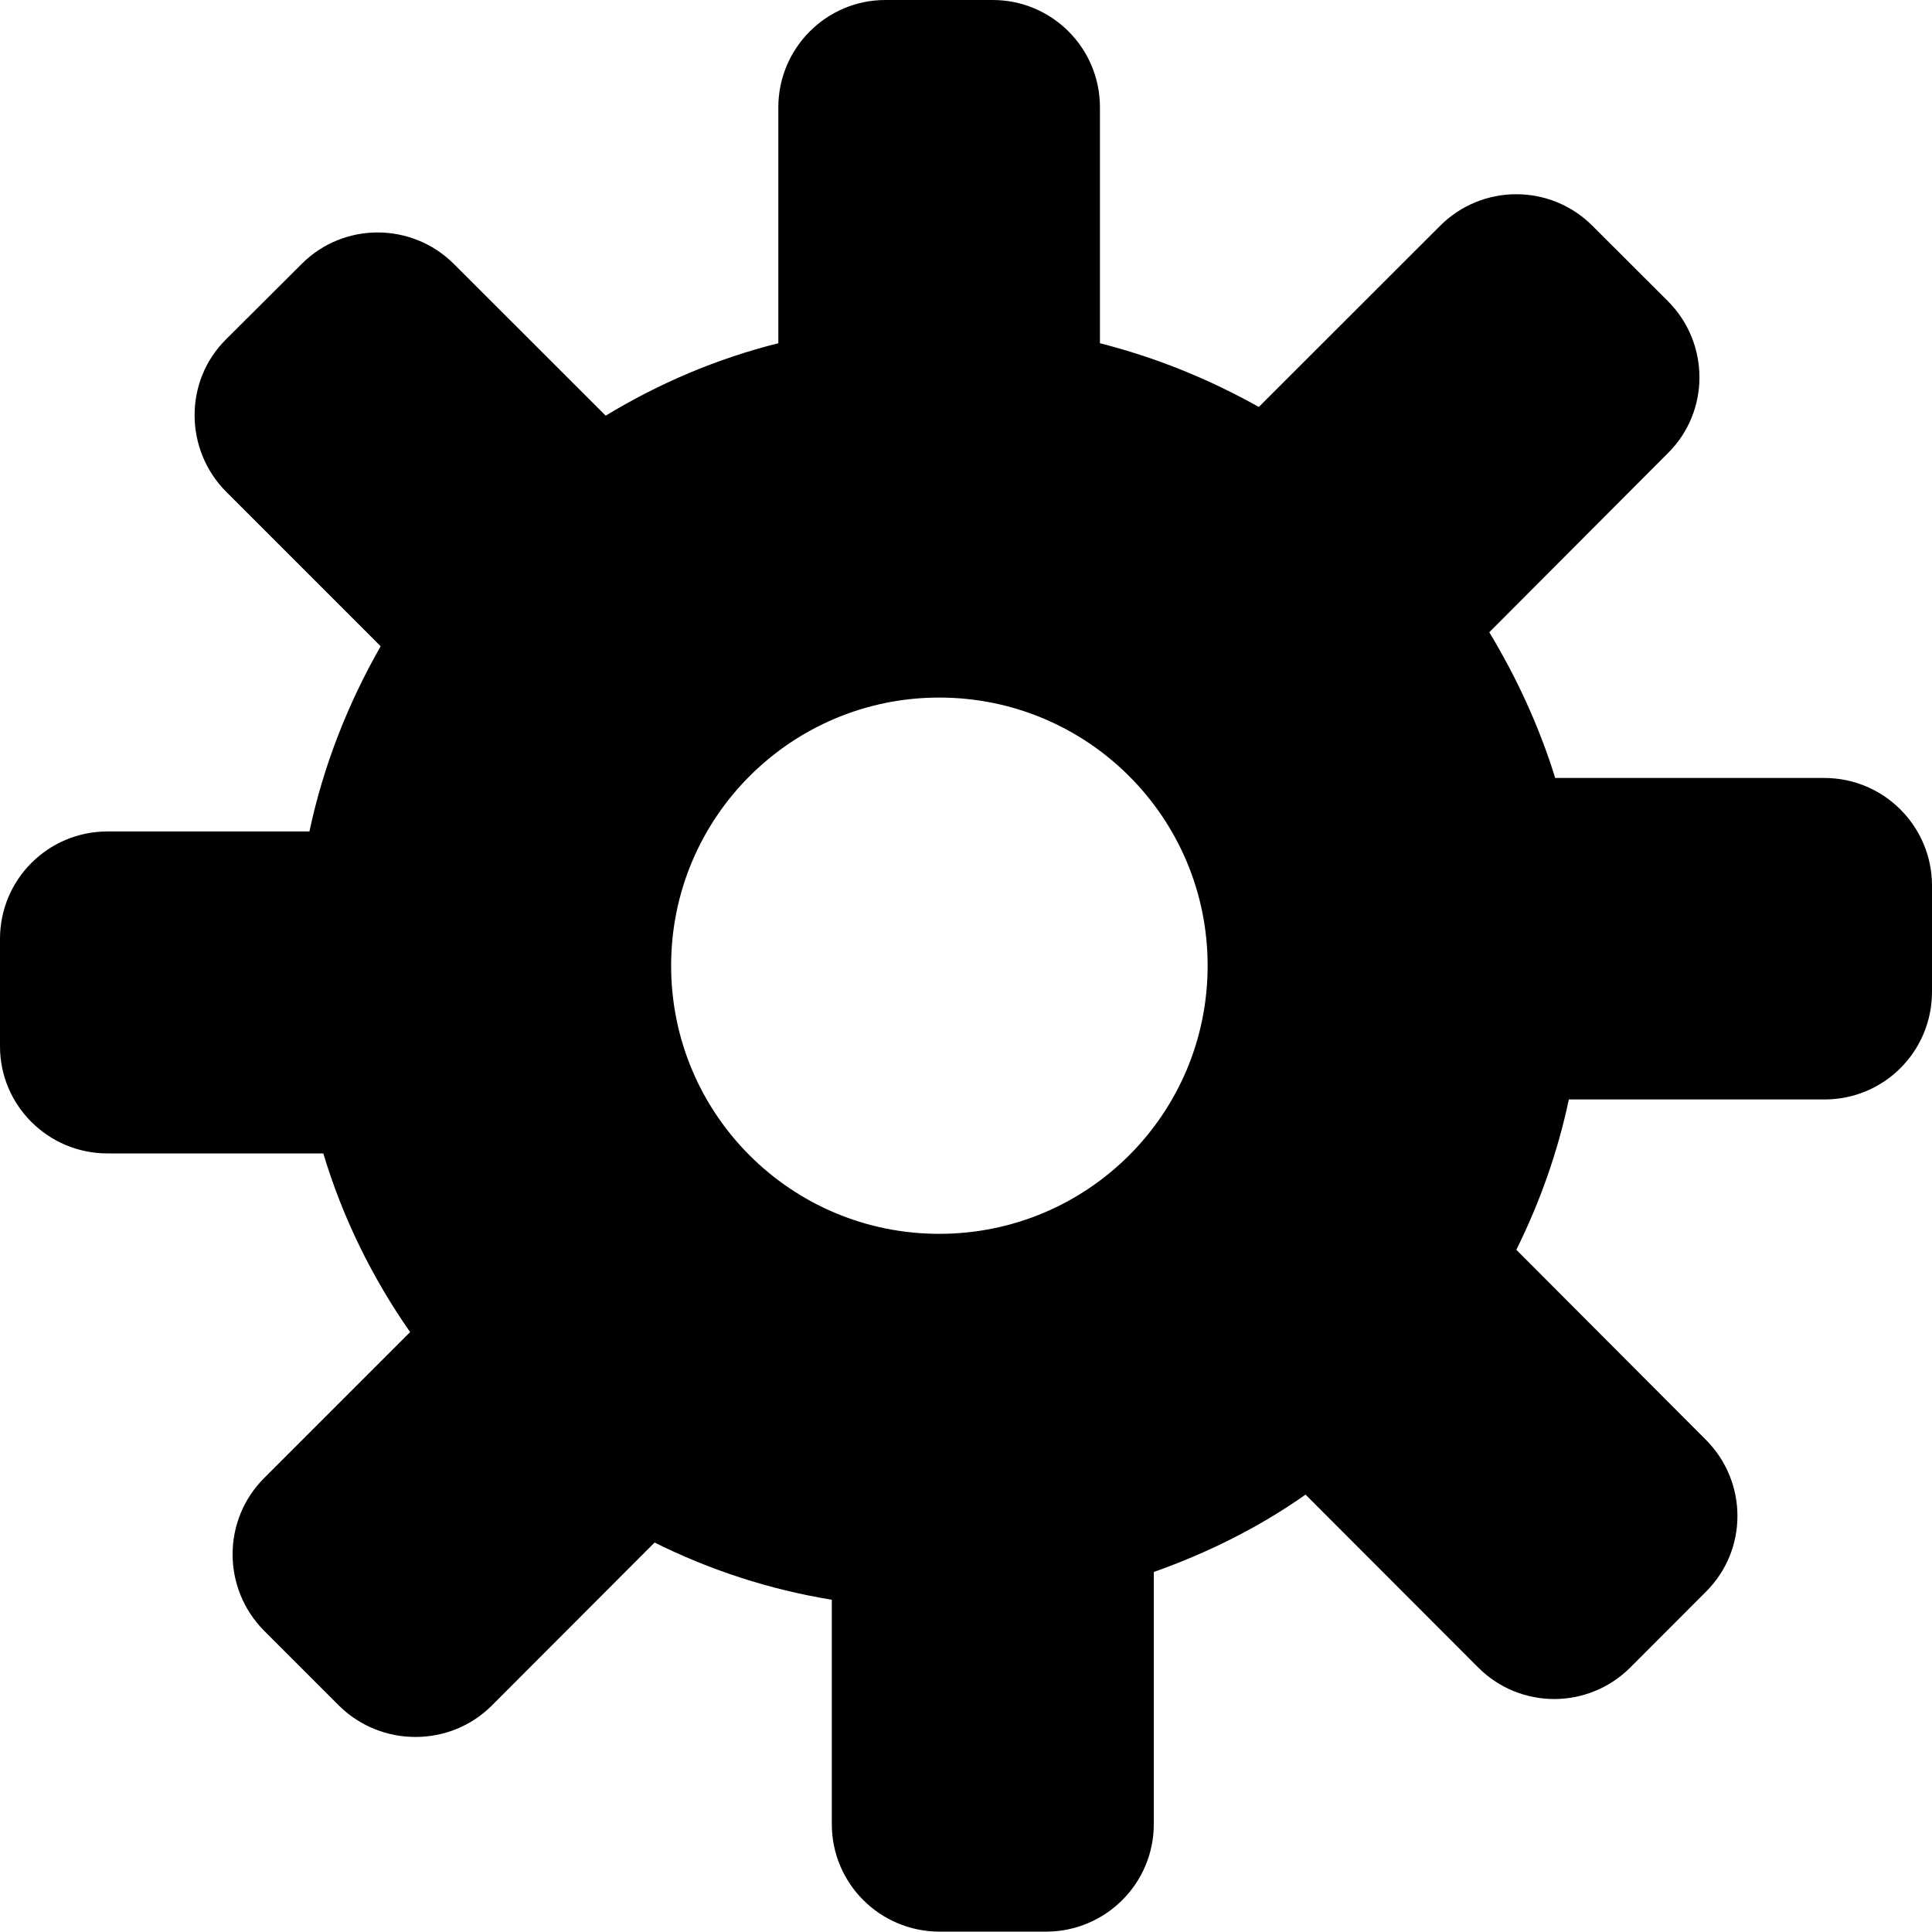 <svg xmlns="http://www.w3.org/2000/svg" viewBox="0 0 32.006 32" height="100%" width="100%">
    <path d="m 15.56,20.44 c -2.454,0 -4.442,-1.984 -4.442,-4.442 0,-2.456 1.99,-4.442 4.442,-4.442 2.456,0 4.446,1.986 4.446,4.442 0,2.458 -1.99,4.442 -4.446,4.442 z M 30.222,12.888 H 25.764 C 25.498,12.032 25.126,11.226 24.672,10.474 L 27.63,7.508 c 0.698,-0.69 0.698,-1.822 0,-2.52 L 26.376,3.736 c -0.696,-0.692 -1.82,-0.69 -2.514,0 L 20.854,6.742 C 20.038,6.284 19.158,5.924 18.222,5.686 V 1.778 C 18.222,0.798 17.43,0 16.444,0 H 14.666 C 13.69,0 12.894,0.798 12.894,1.778 v 3.908 c -1.022,0.256 -1.98,0.666 -2.86,1.2 L 7.516,4.37 C 6.822,3.68 5.694,3.676 5,4.37 L 3.74,5.626 C 3.046,6.318 3.056,7.45 3.744,8.144 l 2.562,2.562 c -0.54,0.946 -0.948,1.976 -1.18,3.068 H 1.782 C 0.796,13.774 0,14.57 0,15.554 v 1.78 c 0,0.978 0.796,1.774 1.782,1.774 h 3.574 c 0.322,1.072 0.812,2.062 1.438,2.96 L 4.376,24.486 C 3.68,25.18 3.68,26.31 4.37,27.01 l 1.254,1.254 c 0.698,0.682 1.826,0.682 2.518,-0.004 l 2.702,-2.706 c 0.912,0.454 1.896,0.778 2.936,0.948 v 3.718 c 0,0.982 0.796,1.776 1.778,1.78 h 1.778 c 0.98,-0.004 1.778,-0.798 1.778,-1.78 v -4.178 c 0.896,-0.318 1.746,-0.74 2.514,-1.282 l 2.862,2.866 c 0.696,0.694 1.818,0.694 2.516,0 L 28.26,26.37 c 0.698,-0.692 0.698,-1.822 -0.004,-2.522 L 25.12,20.704 c 0.386,-0.778 0.684,-1.61 0.87,-2.49 h 4.234 c 0.986,0 1.78,-0.792 1.782,-1.782 V 14.66 C 32,13.686 31.208,12.888 30.222,12.888 Z"/>
</svg>
